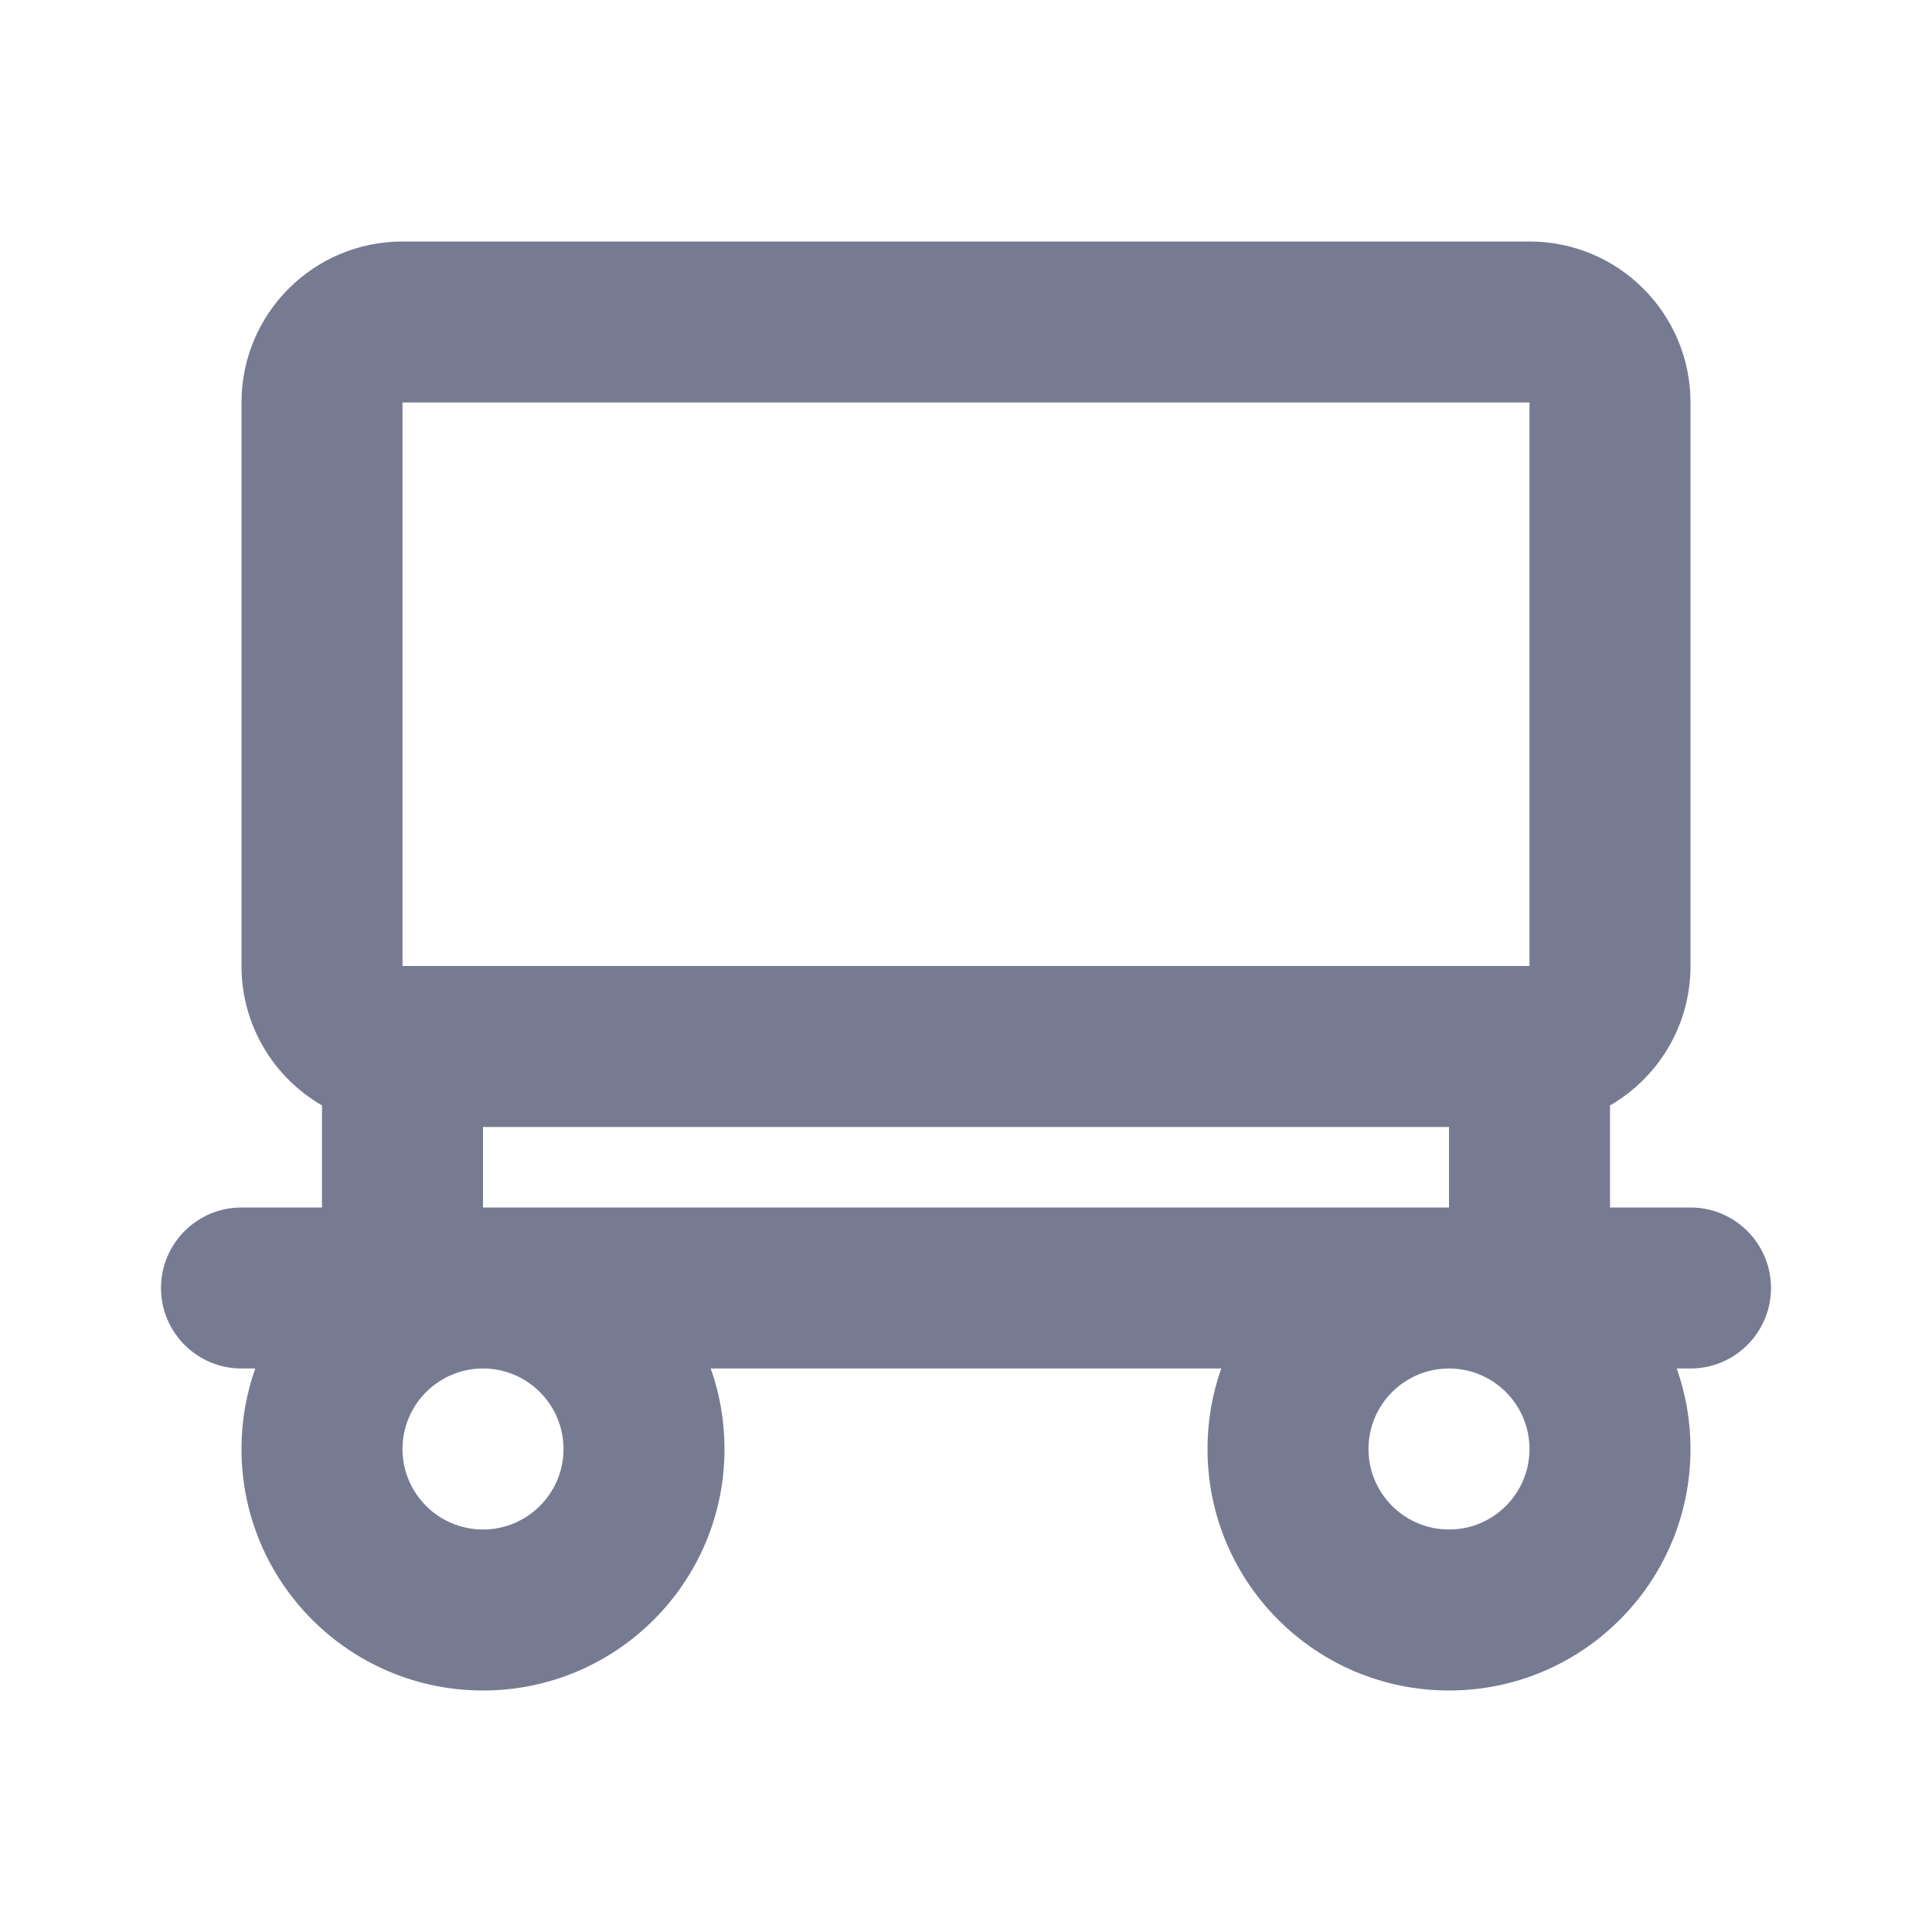 <svg width="24" height="24" viewBox="0 0 24 24" fill="none" xmlns="http://www.w3.org/2000/svg">
<path fill-rule="evenodd" clip-rule="evenodd" d="M5 3C3.895 3 3 3.895 3 5V12C3 12.74 3.402 13.387 4 13.732V15H3C2.448 15 2 15.448 2 16C2 16.552 2.448 17 3 17H3.171C3.06 17.313 3 17.649 3 18C3 19.657 4.343 21 6 21C7.657 21 9 19.657 9 18C9 17.649 8.94 17.313 8.829 17H15.171C15.06 17.313 15 17.649 15 18C15 19.657 16.343 21 18 21C19.657 21 21 19.657 21 18C21 17.649 20.94 17.313 20.829 17H21C21.552 17 22 16.552 22 16C22 15.448 21.552 15 21 15H20V13.732C20.598 13.387 21 12.74 21 12V5C21 3.895 20.105 3 19 3H5ZM6 15H18V14H6V15ZM5 12H19V5H5V12ZM5 18C5 17.448 5.448 17 6 17C6.552 17 7 17.448 7 18C7 18.552 6.552 19 6 19C5.448 19 5 18.552 5 18ZM18 17C17.448 17 17 17.448 17 18C17 18.552 17.448 19 18 19C18.552 19 19 18.552 19 18C19 17.448 18.552 17 18 17Z" fill="#777B92"/>
</svg>
